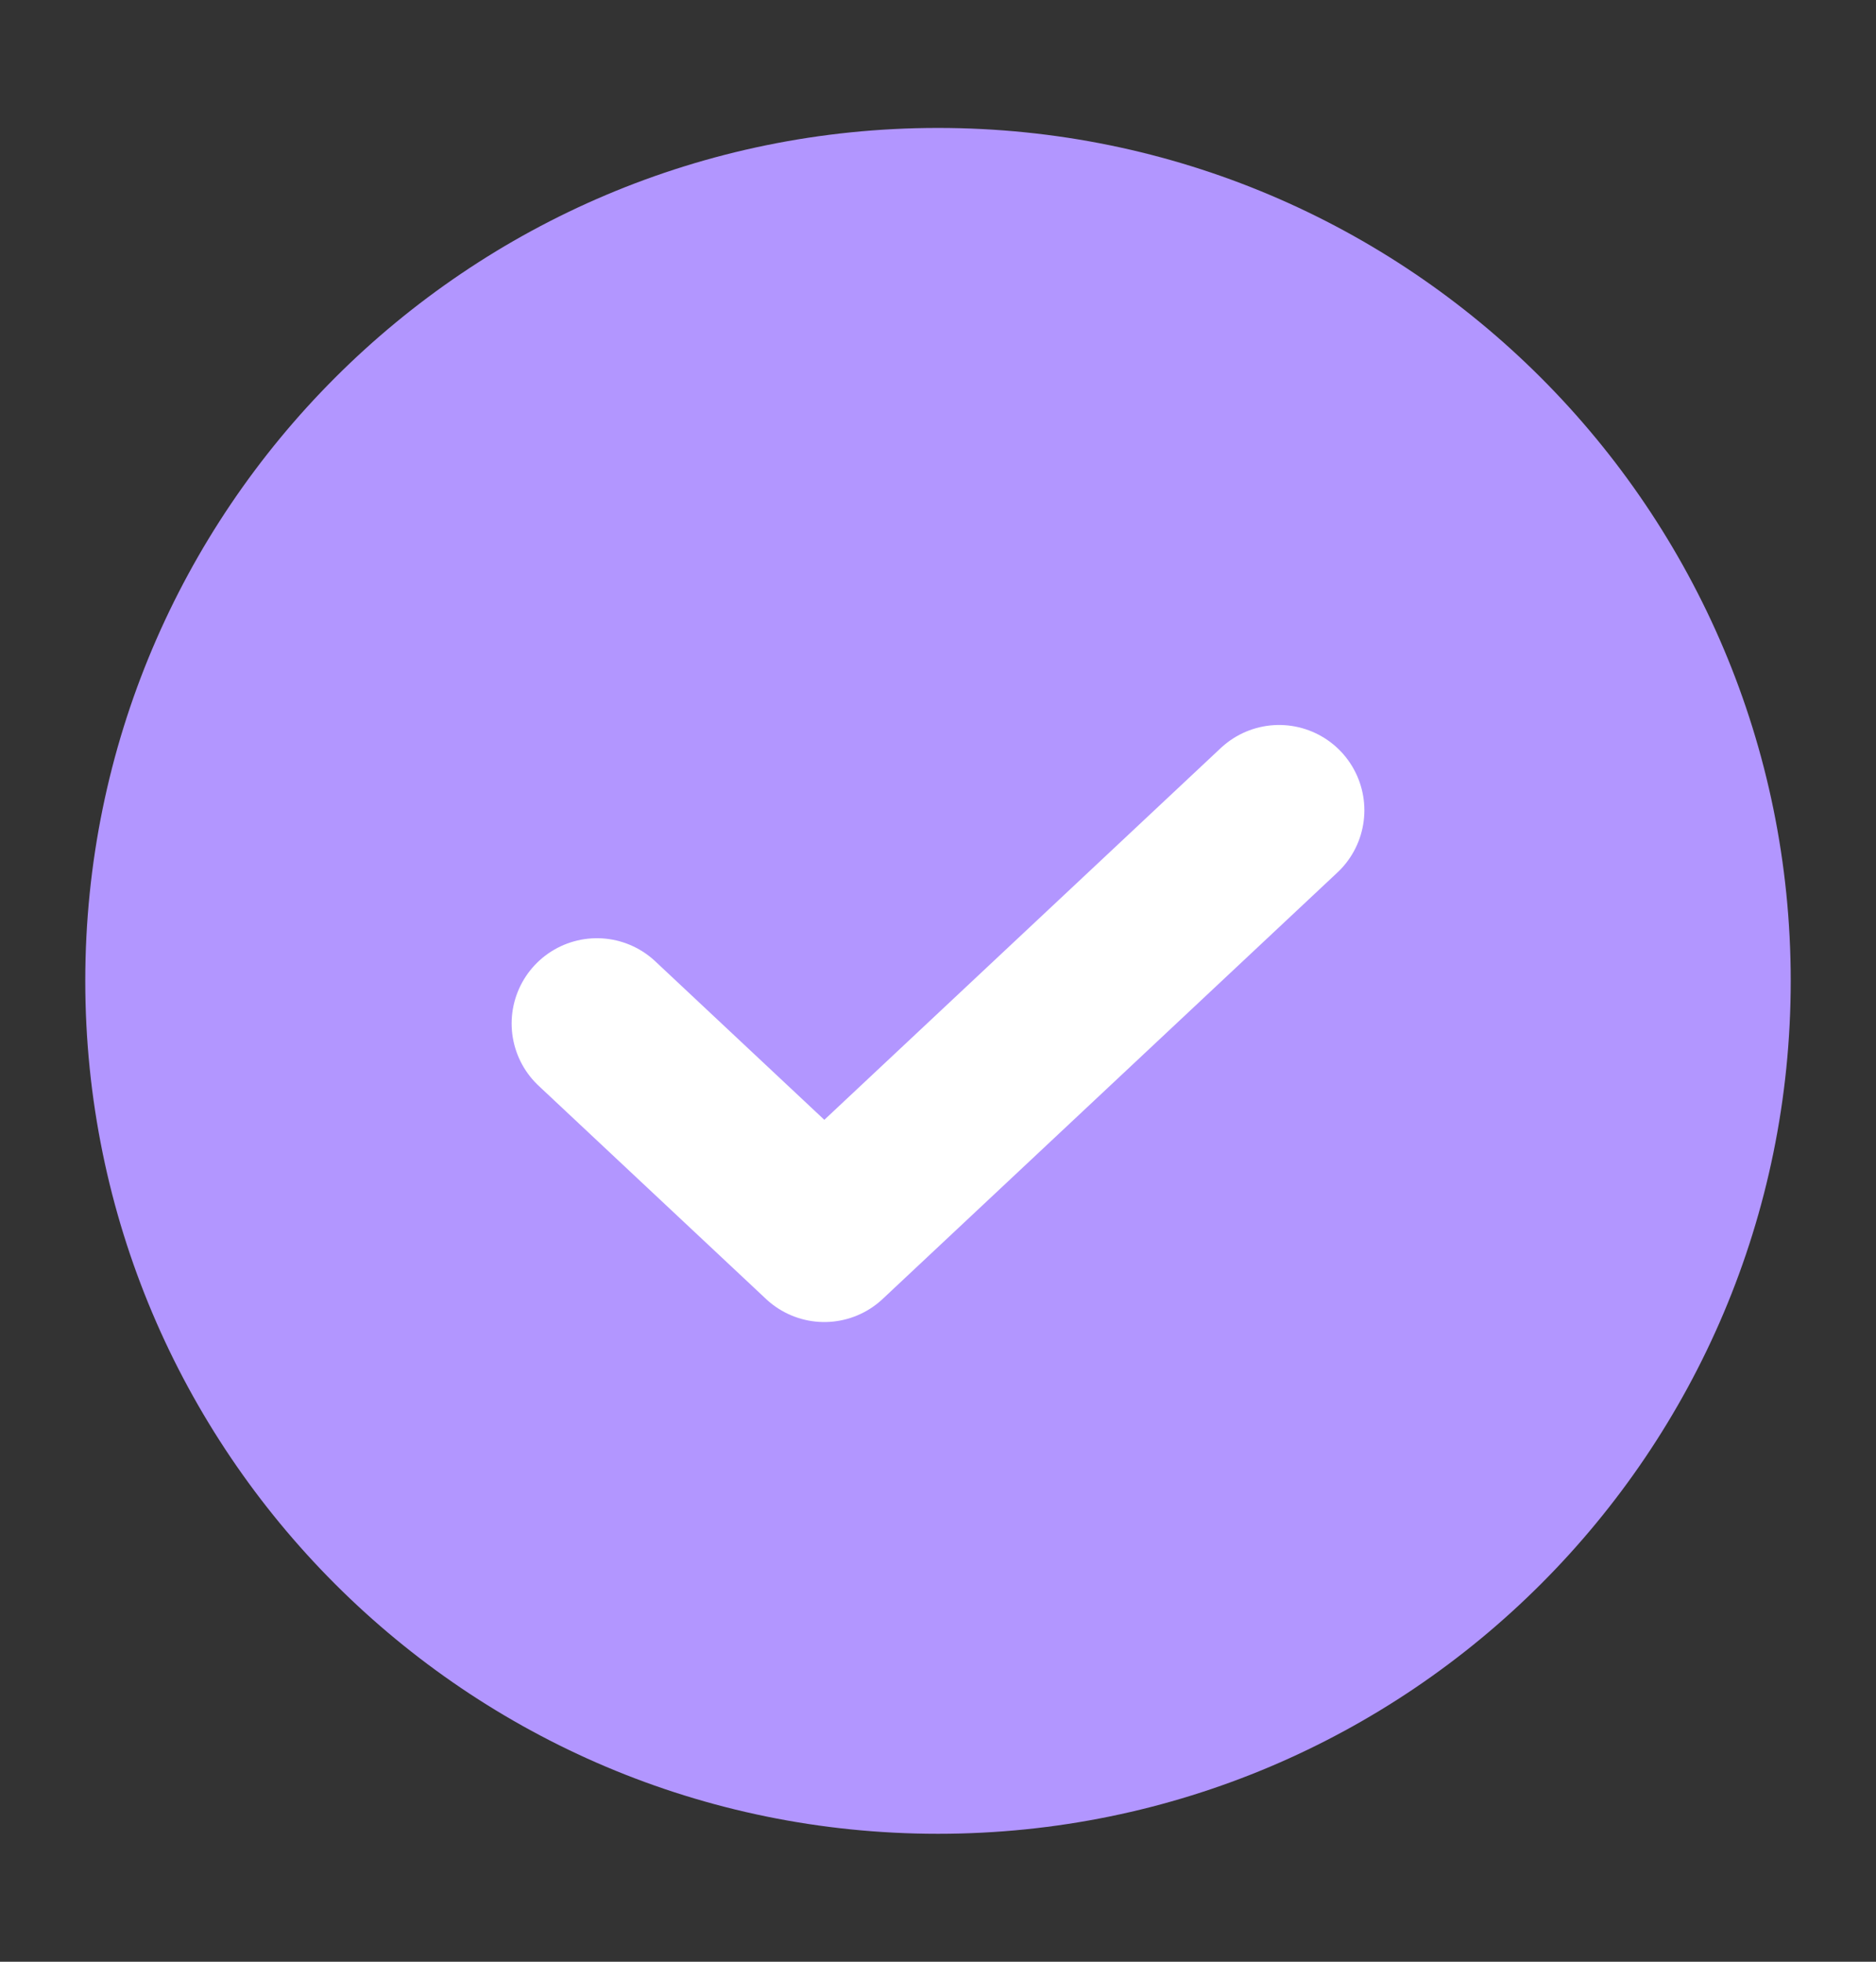 <svg width="22" height="23" fill="none" xmlns="http://www.w3.org/2000/svg"><rect width="100%" height="100%" fill="#333333" stroke="none"/><path d="M11 21.5c5.523 0 10-4.477 10-10s-4.477-10-10-10-10 4.477-10 10 4.477 10 10 10z" fill="#B296FF"/><path d="M7 12l2.667 2.5L15 9.5" stroke="#fff" stroke-width="2" stroke-linecap="round" stroke-linejoin="round"/></svg>